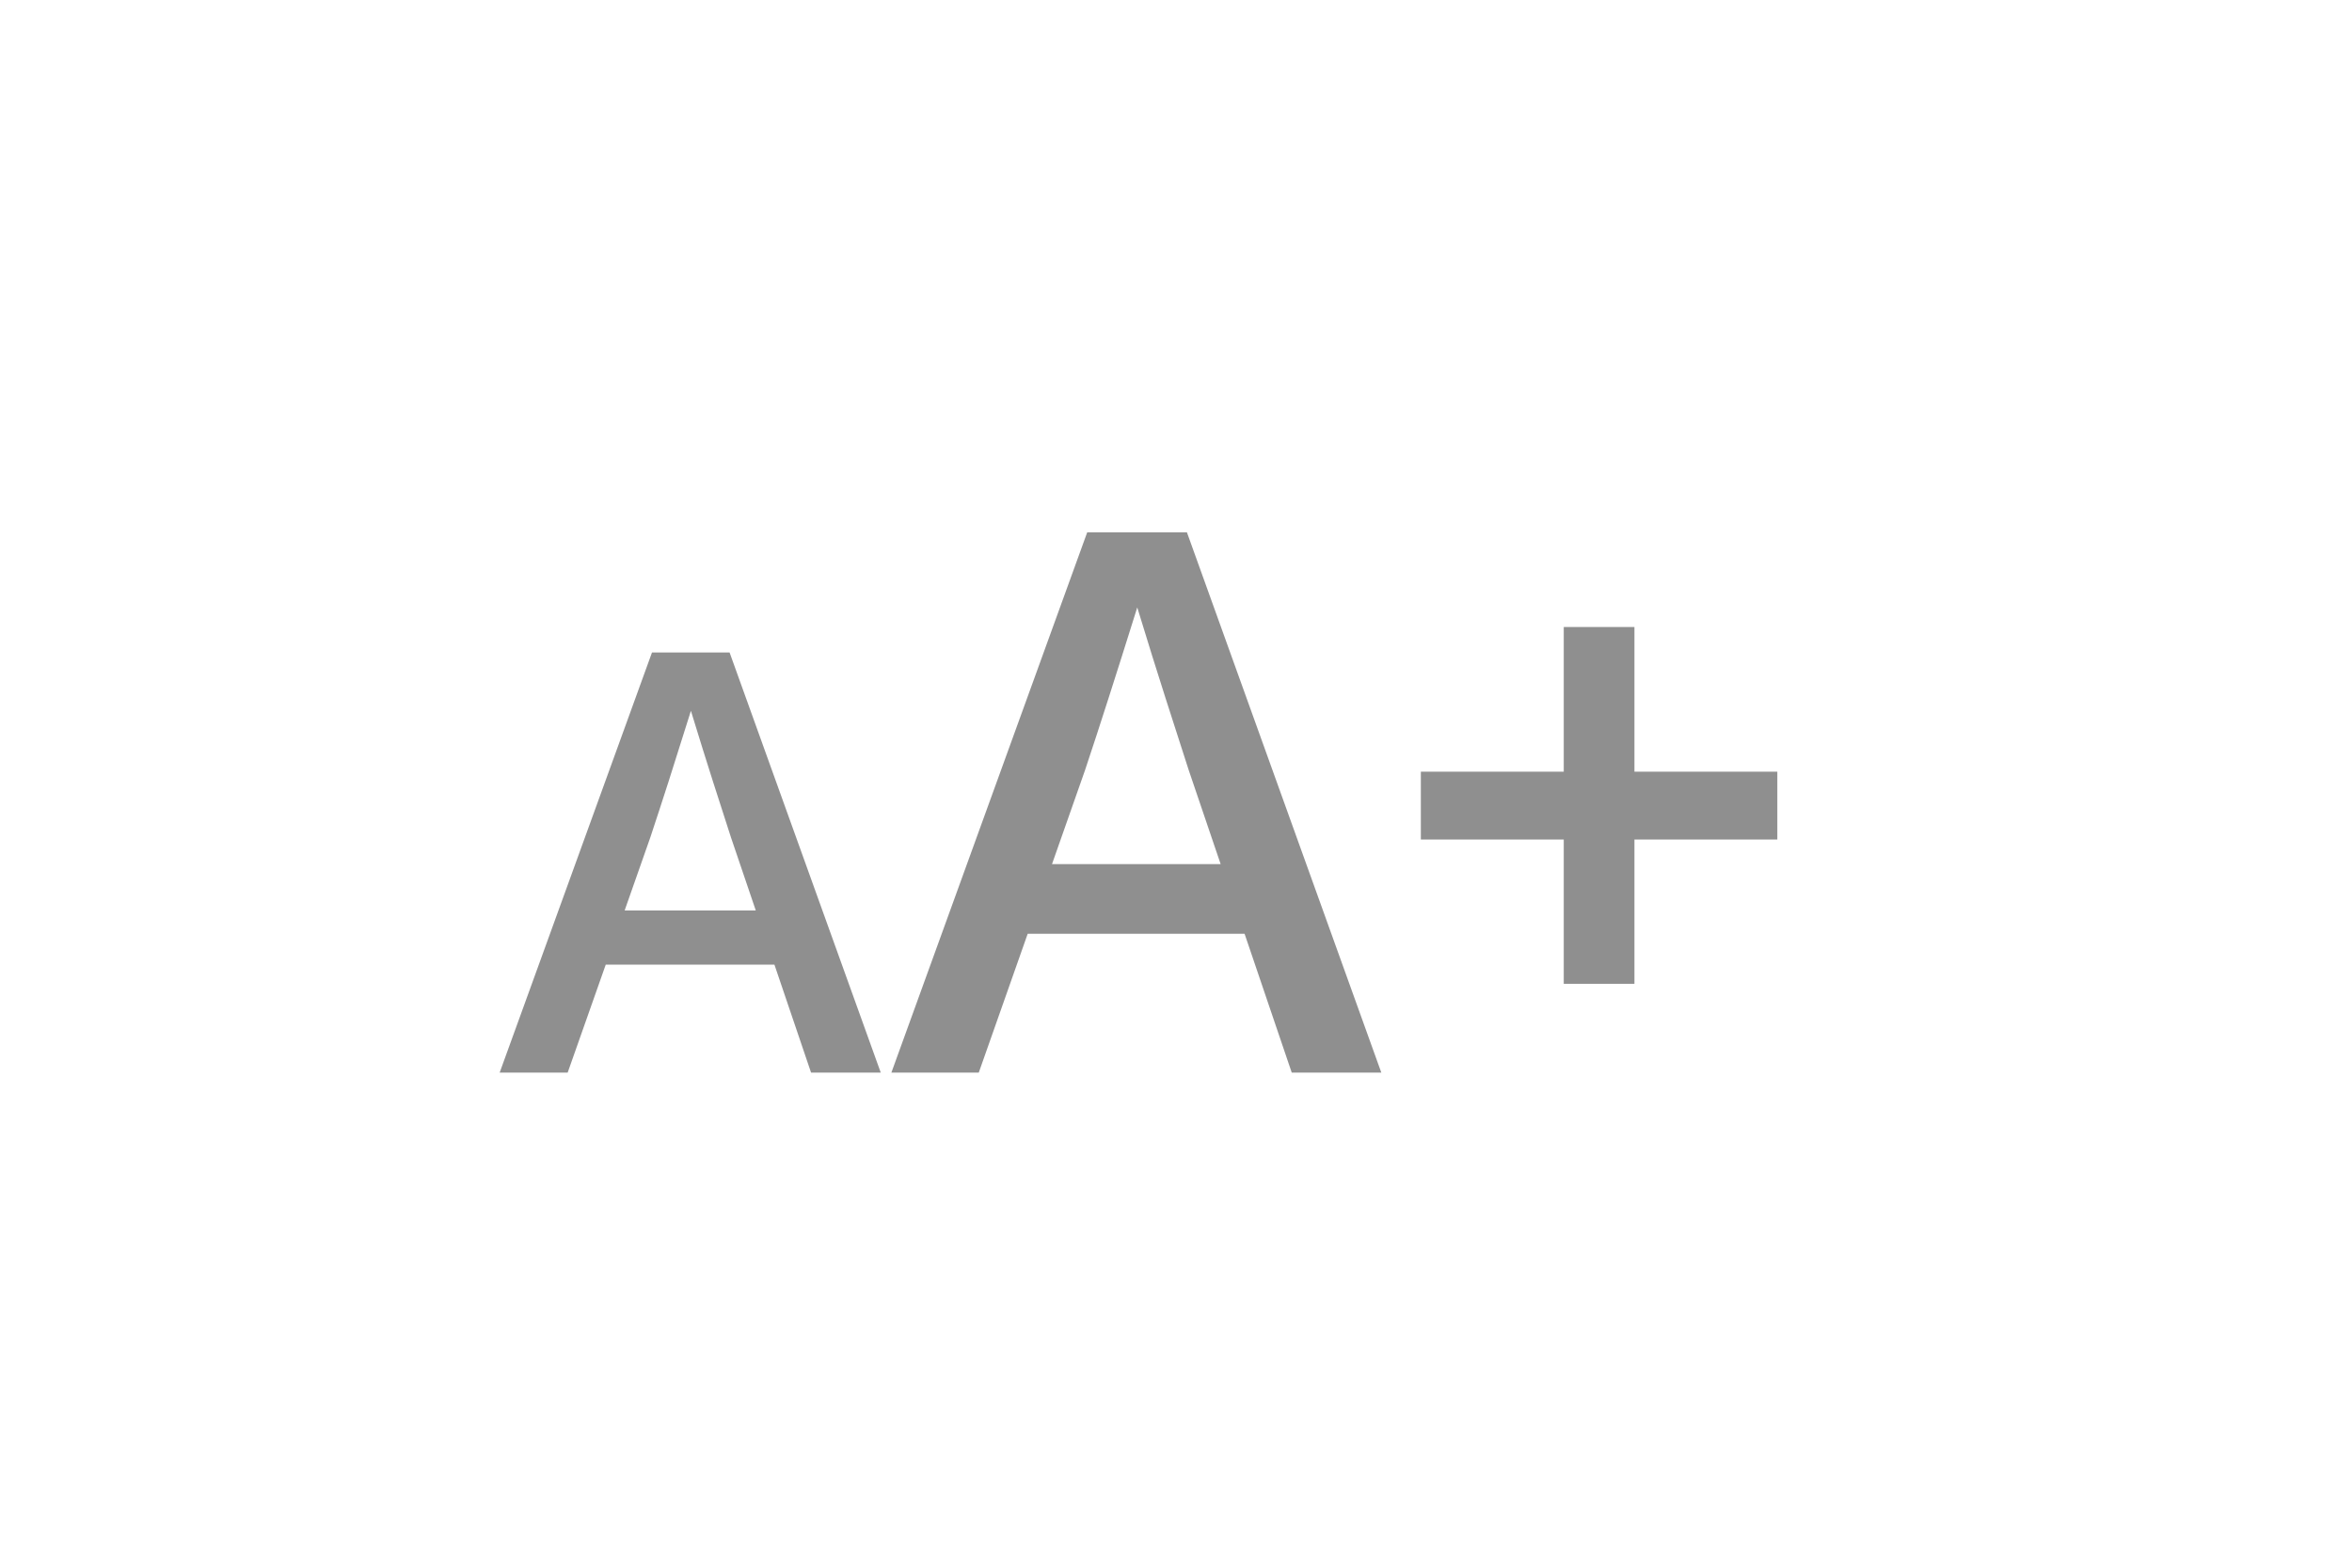 <svg width="57" height="38" viewBox="0 0 57 38" fill="none" xmlns="http://www.w3.org/2000/svg">
<path d="M12.109 26L15.801 15.815H17.681L21.345 26H19.656L18.768 23.382H14.68L13.757 26H12.109ZM15.138 22.069H18.316L17.715 20.299C17.578 19.875 17.432 19.422 17.277 18.939C17.122 18.455 16.945 17.886 16.744 17.23C16.539 17.886 16.359 18.455 16.204 18.939C16.049 19.422 15.901 19.875 15.76 20.299L15.138 22.069ZM21.602 26L26.348 12.904H28.765L33.476 26H31.305L30.162 22.634H24.906L23.72 26H21.602ZM25.495 20.946H29.582L28.809 18.67C28.633 18.125 28.445 17.542 28.246 16.921C28.047 16.3 27.818 15.567 27.561 14.724C27.297 15.567 27.065 16.3 26.866 16.921C26.667 17.542 26.477 18.125 26.295 18.67L25.495 20.946ZM37.897 23.847V20.349H34.434V18.705H37.897V15.198H39.61V18.705H43.073V20.349H39.61V23.847H37.897Z" fill="#8F8F8F"/>
</svg>
